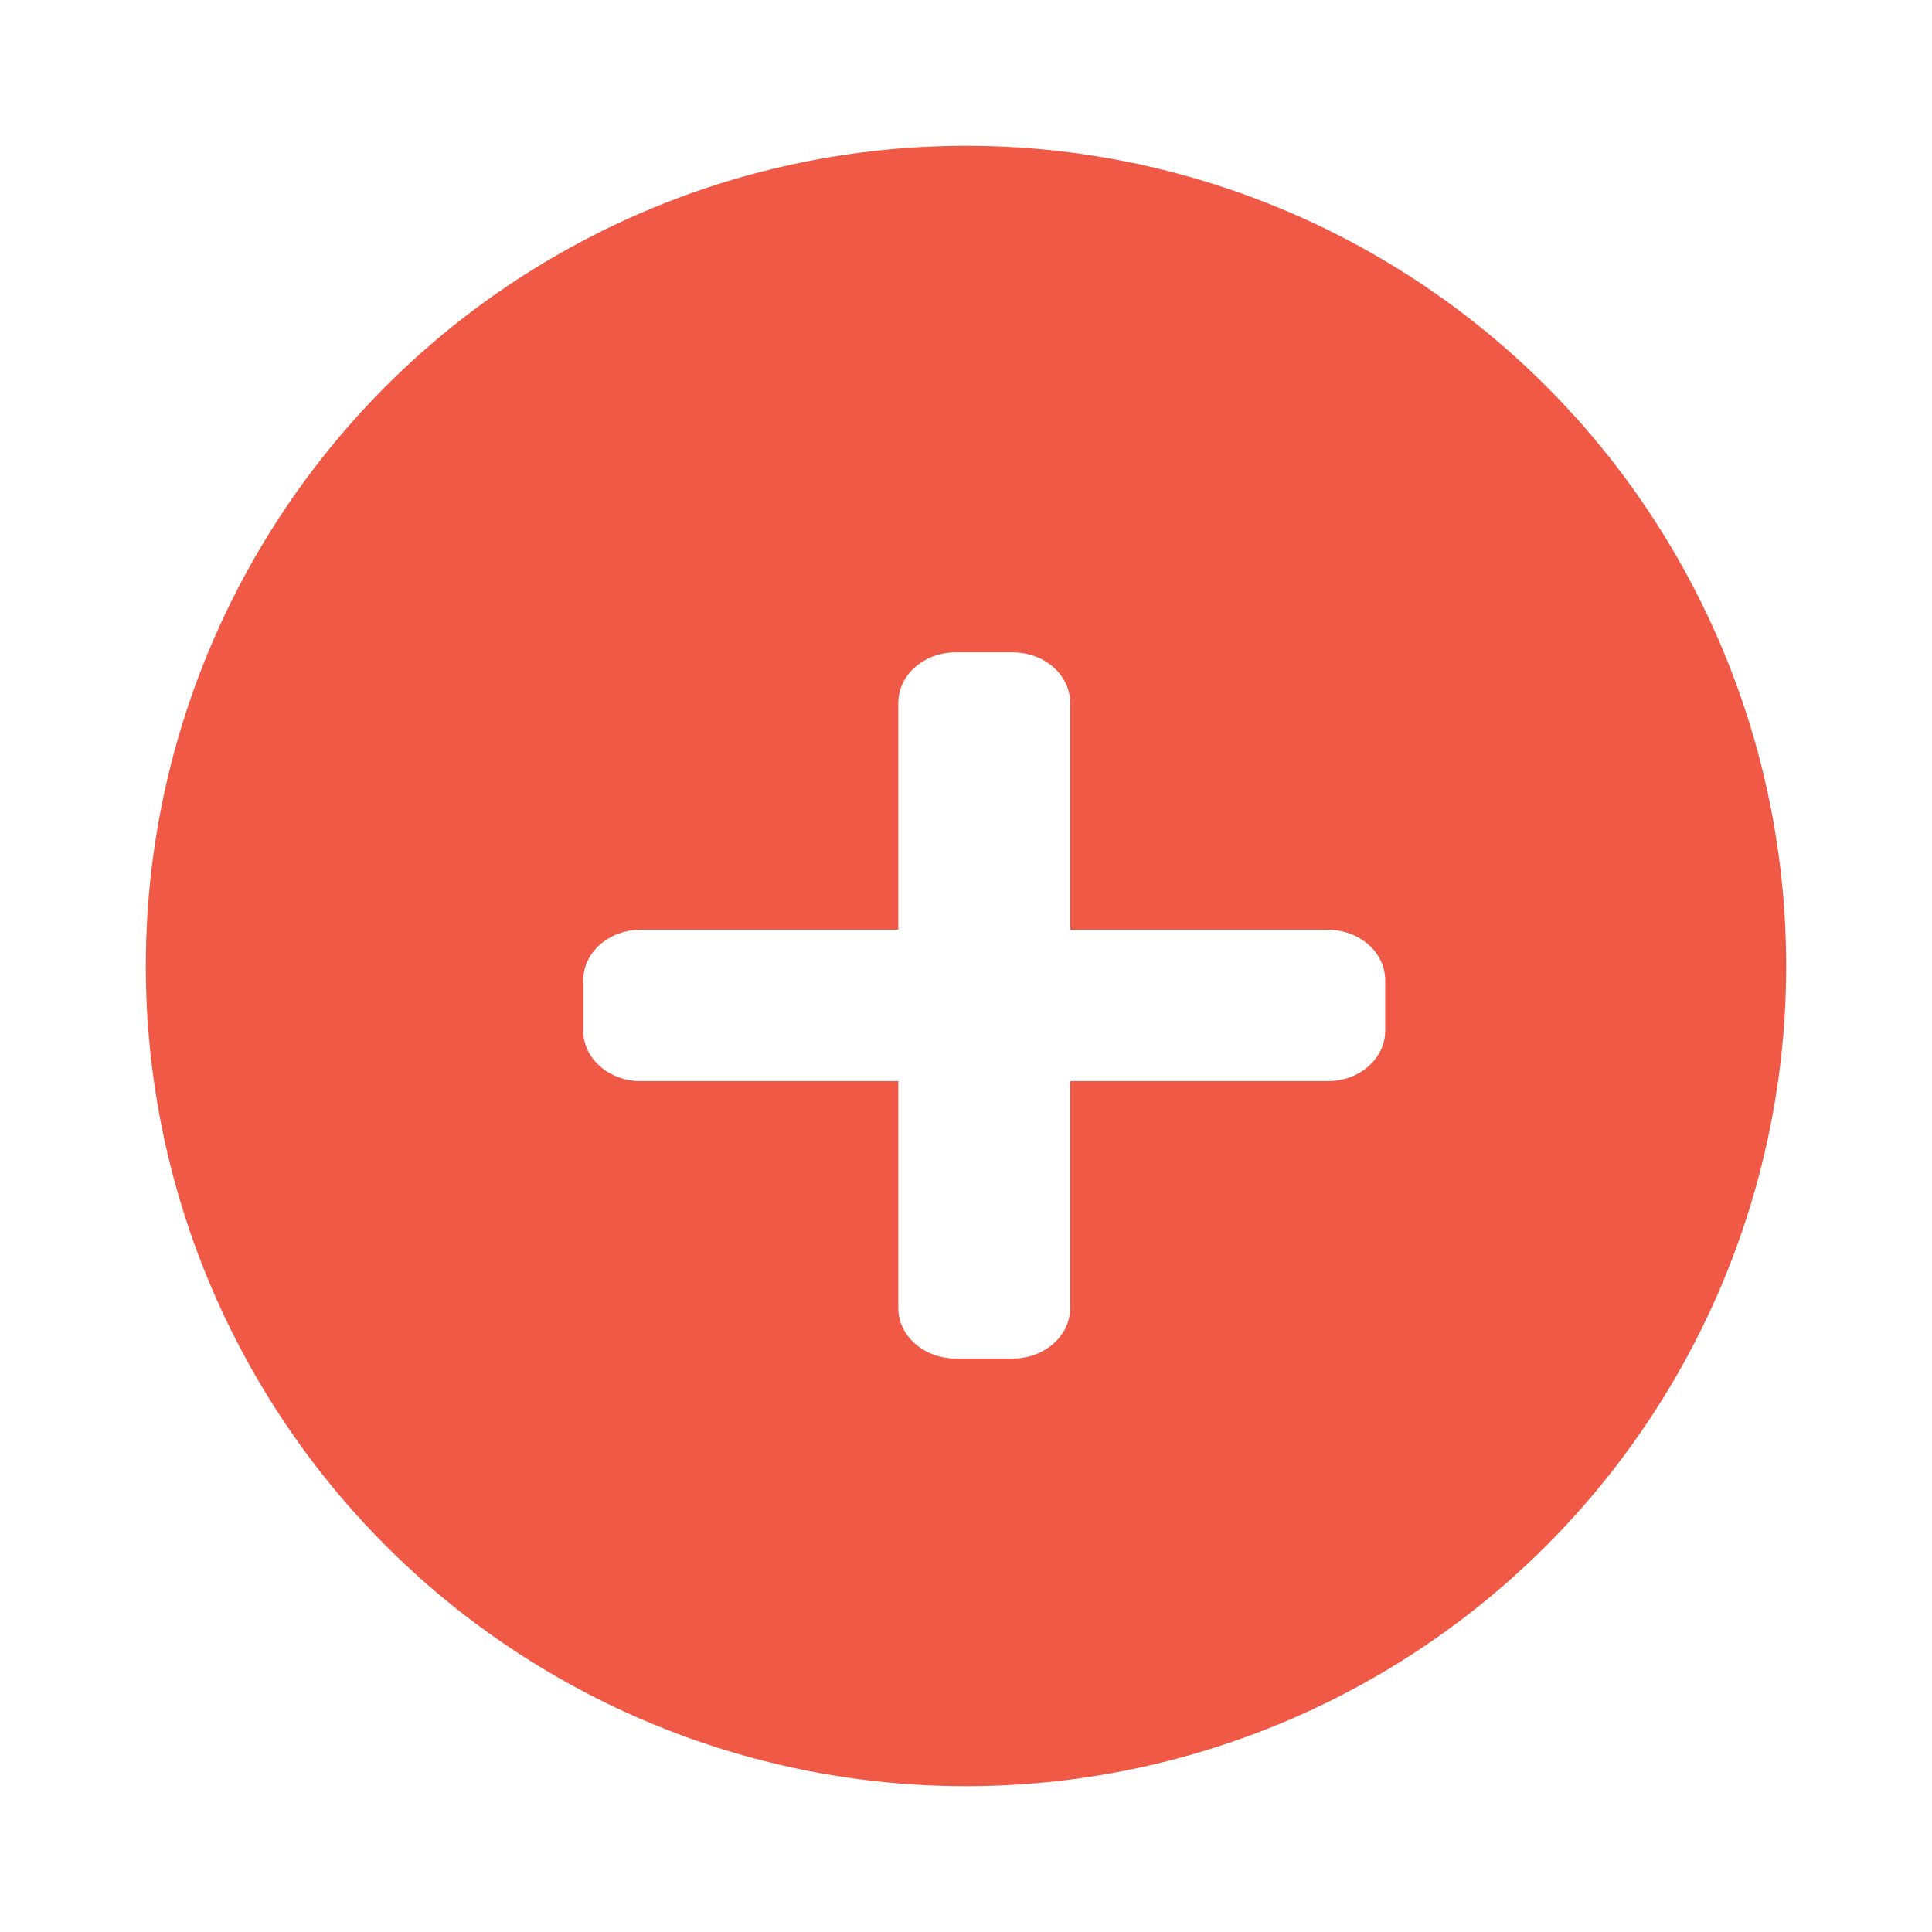 <svg width="53" height="53" viewBox="0 0 53 53" fill="none" xmlns="http://www.w3.org/2000/svg">
<g filter="url(#filter0_d)">
<circle cx="26.5" cy="22.5" r="22.5" fill="#F05945"/>
<path d="M36.429 21.507H29.357V15.28C29.357 14.516 28.653 13.896 27.786 13.896H26.214C25.347 13.896 24.643 14.516 24.643 15.28V21.507H17.571C16.704 21.507 16 22.126 16 22.89V24.274C16 25.038 16.704 25.658 17.571 25.658H24.643V31.884C24.643 32.648 25.347 33.268 26.214 33.268H27.786C28.653 33.268 29.357 32.648 29.357 31.884V25.658H36.429C37.296 25.658 38 25.038 38 24.274V22.89C38 22.126 37.296 21.507 36.429 21.507Z" fill="white"/>
</g>
<defs>
<filter id="filter0_d" x="0" y="0" width="53" height="53" filterUnits="userSpaceOnUse" color-interpolation-filters="sRGB">
<feFlood flood-opacity="0" result="BackgroundImageFix"/>
<feColorMatrix in="SourceAlpha" type="matrix" values="0 0 0 0 0 0 0 0 0 0 0 0 0 0 0 0 0 0 127 0"/>
<feOffset dy="4"/>
<feGaussianBlur stdDeviation="2"/>
<feColorMatrix type="matrix" values="0 0 0 0 0 0 0 0 0 0 0 0 0 0 0 0 0 0 0.25 0"/>
<feBlend mode="normal" in2="BackgroundImageFix" result="effect1_dropShadow"/>
<feBlend mode="normal" in="SourceGraphic" in2="effect1_dropShadow" result="shape"/>
</filter>
</defs>
</svg>
